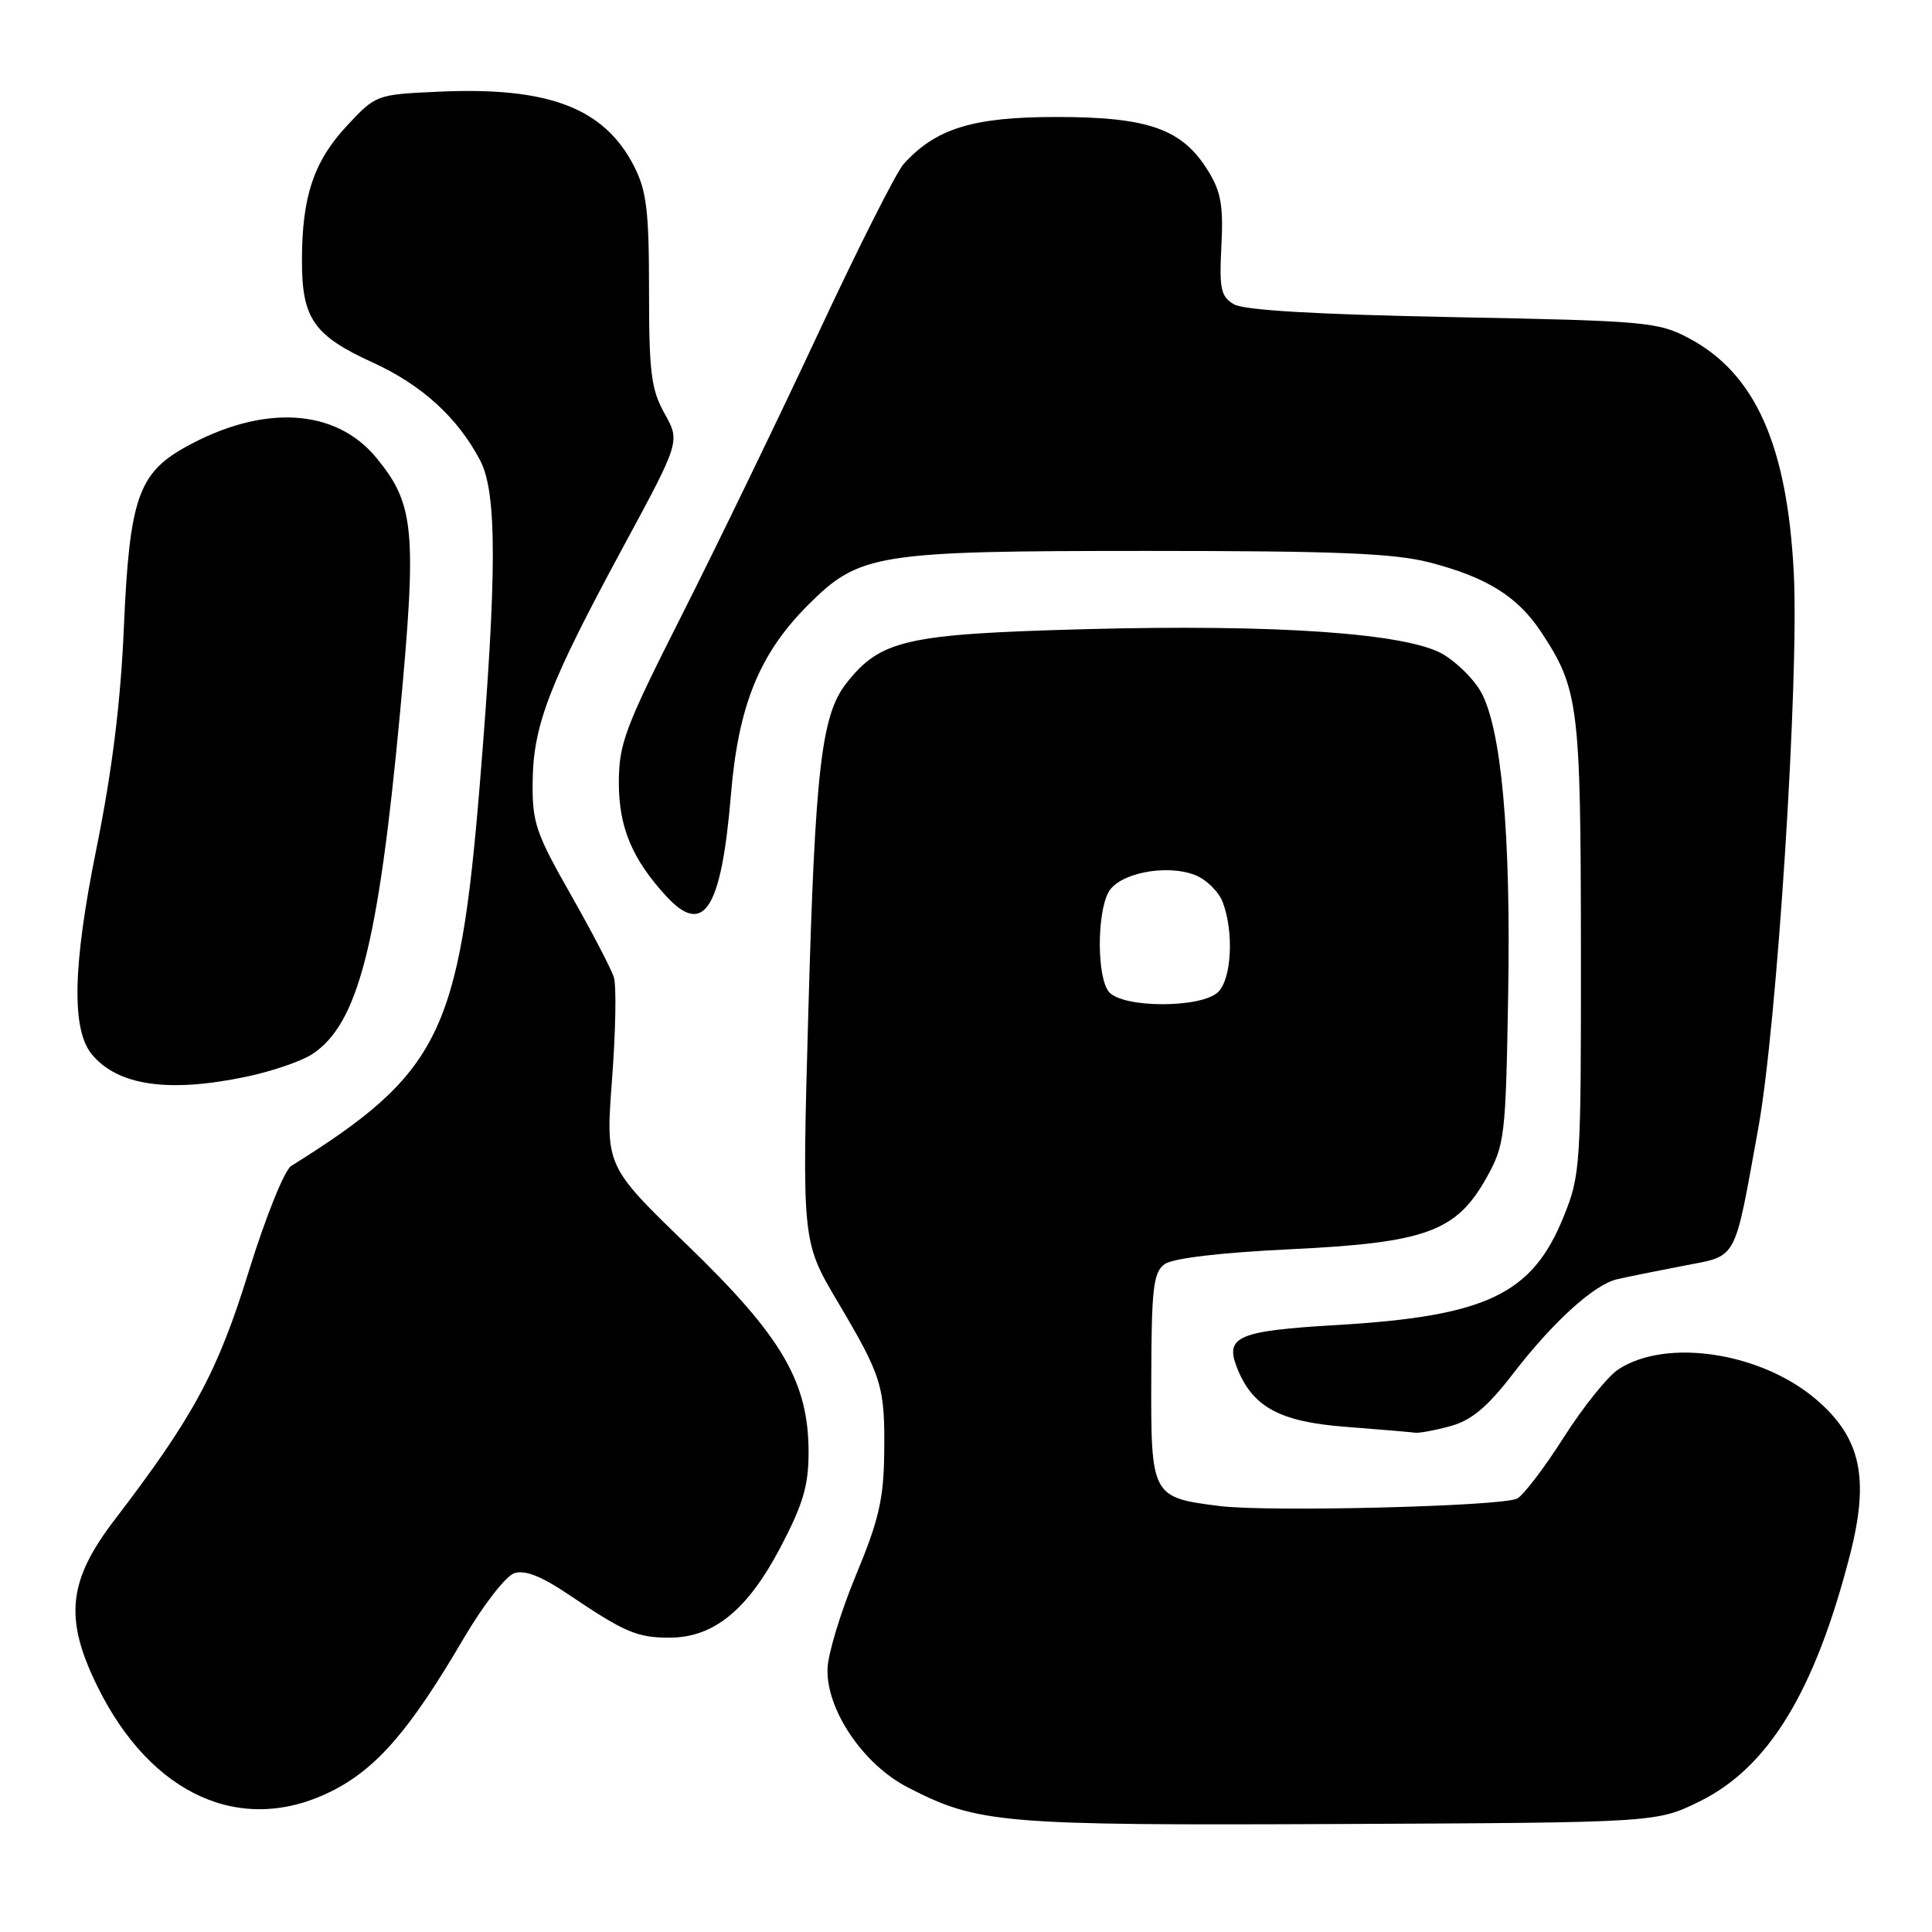 <?xml version="1.0" encoding="UTF-8" standalone="no"?>
<!DOCTYPE svg PUBLIC "-//W3C//DTD SVG 1.1//EN" "http://www.w3.org/Graphics/SVG/1.1/DTD/svg11.dtd" >
<svg xmlns="http://www.w3.org/2000/svg" xmlns:xlink="http://www.w3.org/1999/xlink" version="1.1" viewBox="0 0 256 256">
 <g >
 <path fill="currentColor"
d=" M 225.20 238.70 C 234.32 234.22 240.48 224.13 245.13 206.03 C 247.74 195.86 246.58 190.51 240.67 185.45 C 233.36 179.19 220.81 177.27 214.44 181.45 C 213.02 182.38 209.75 186.45 207.18 190.50 C 204.60 194.55 201.82 198.19 201.00 198.58 C 198.87 199.60 168.09 200.37 161.63 199.56 C 152.58 198.43 152.49 198.27 152.55 182.46 C 152.58 170.70 152.83 168.60 154.31 167.51 C 155.39 166.73 161.63 165.98 171.00 165.53 C 188.99 164.67 193.00 163.19 197.00 156.00 C 199.39 151.70 199.52 150.63 199.84 131.73 C 200.21 110.30 198.93 96.31 196.15 91.54 C 195.20 89.90 192.98 87.73 191.21 86.69 C 186.43 83.90 169.15 82.69 143.75 83.37 C 120.05 84.01 116.68 84.78 112.15 90.53 C 108.84 94.75 108.01 101.87 107.11 134.00 C 106.26 164.50 106.26 164.50 111.00 172.50 C 116.90 182.47 117.27 183.67 117.16 192.64 C 117.09 198.64 116.43 201.48 113.42 208.71 C 111.41 213.55 109.71 219.13 109.65 221.11 C 109.48 226.56 114.38 233.80 120.29 236.84 C 129.61 241.64 132.56 241.89 177.50 241.69 C 219.50 241.50 219.50 241.50 225.20 238.70 Z  M 43.88 237.37 C 49.87 234.39 54.30 229.28 61.40 217.16 C 64.05 212.65 67.03 208.81 68.17 208.45 C 69.57 208.00 71.79 208.88 75.35 211.29 C 82.74 216.28 84.41 217.00 88.70 217.00 C 94.55 217.00 99.05 213.35 103.41 205.04 C 106.40 199.35 107.14 196.85 107.14 192.46 C 107.14 183.11 103.64 177.12 91.09 165.00 C 80.23 154.50 80.23 154.50 81.10 143.00 C 81.58 136.68 81.69 130.60 81.34 129.50 C 81.00 128.40 78.42 123.45 75.61 118.51 C 70.97 110.34 70.51 108.97 70.58 103.51 C 70.68 96.03 72.78 90.59 82.56 72.50 C 90.13 58.50 90.13 58.50 88.06 54.80 C 86.28 51.61 86.00 49.37 86.00 38.51 C 86.00 27.95 85.68 25.30 84.03 22.05 C 80.07 14.30 72.70 11.48 58.12 12.15 C 49.89 12.52 49.81 12.55 46.00 16.63 C 41.57 21.38 40.01 26.04 40.01 34.53 C 40.00 42.21 41.57 44.47 49.40 48.04 C 55.90 51.01 60.62 55.31 63.62 61.00 C 65.88 65.27 65.86 76.13 63.57 104.00 C 60.86 136.96 58.27 142.20 38.58 154.50 C 37.69 155.05 35.18 161.30 32.95 168.50 C 28.82 181.84 25.64 187.72 15.19 201.38 C 9.00 209.46 8.48 214.47 12.91 223.46 C 20.01 237.89 32.02 243.28 43.88 237.37 Z  M 192.22 188.96 C 194.99 188.19 197.09 186.43 200.41 182.12 C 205.73 175.20 211.20 170.22 214.27 169.51 C 215.50 169.22 219.40 168.43 222.93 167.75 C 230.36 166.31 229.71 167.48 232.98 149.50 C 235.47 135.83 238.39 90.10 237.69 76.00 C 236.83 58.99 232.58 49.46 223.76 44.80 C 219.73 42.66 218.06 42.51 192.50 42.02 C 174.46 41.67 164.84 41.11 163.50 40.32 C 161.77 39.30 161.55 38.29 161.84 32.59 C 162.12 27.27 161.78 25.38 160.07 22.62 C 156.66 17.09 152.18 15.50 140.00 15.50 C 128.92 15.50 124.01 17.01 119.74 21.73 C 118.77 22.80 113.70 32.86 108.46 44.09 C 103.22 55.32 95.12 72.04 90.47 81.26 C 82.77 96.49 82.00 98.53 82.00 103.76 C 82.01 109.64 83.77 113.84 88.28 118.75 C 93.26 124.16 95.58 120.51 96.85 105.33 C 97.83 93.48 100.62 86.62 107.07 80.17 C 113.89 73.35 116.07 73.00 151.97 73.00 C 177.18 73.00 184.77 73.31 189.48 74.54 C 197.03 76.50 201.11 79.05 204.21 83.75 C 209.18 91.27 209.45 93.42 209.48 125.50 C 209.50 154.54 209.43 155.68 207.19 161.21 C 203.03 171.52 196.96 174.41 177.03 175.58 C 164.10 176.34 162.31 177.09 163.87 181.13 C 165.91 186.41 169.51 188.39 178.29 189.06 C 182.81 189.41 186.95 189.76 187.50 189.84 C 188.05 189.92 190.17 189.52 192.22 188.96 Z  M 32.63 142.67 C 36.00 141.97 39.93 140.62 41.37 139.68 C 47.43 135.71 50.12 125.26 52.99 94.61 C 55.26 70.31 54.94 66.81 49.86 60.65 C 44.43 54.06 34.79 53.54 24.50 59.28 C 18.33 62.73 17.15 66.18 16.42 83.03 C 15.99 93.05 14.87 102.09 12.78 112.43 C 9.63 127.97 9.45 136.43 12.18 139.72 C 15.62 143.86 22.35 144.83 32.63 142.67 Z  M 146.93 131.42 C 145.36 129.52 145.32 121.14 146.87 118.24 C 148.22 115.72 154.45 114.46 158.31 115.93 C 159.81 116.50 161.48 118.13 162.02 119.55 C 163.51 123.47 163.20 129.65 161.43 131.43 C 159.24 133.61 148.75 133.61 146.93 131.42 Z "/>
</g>
</svg>